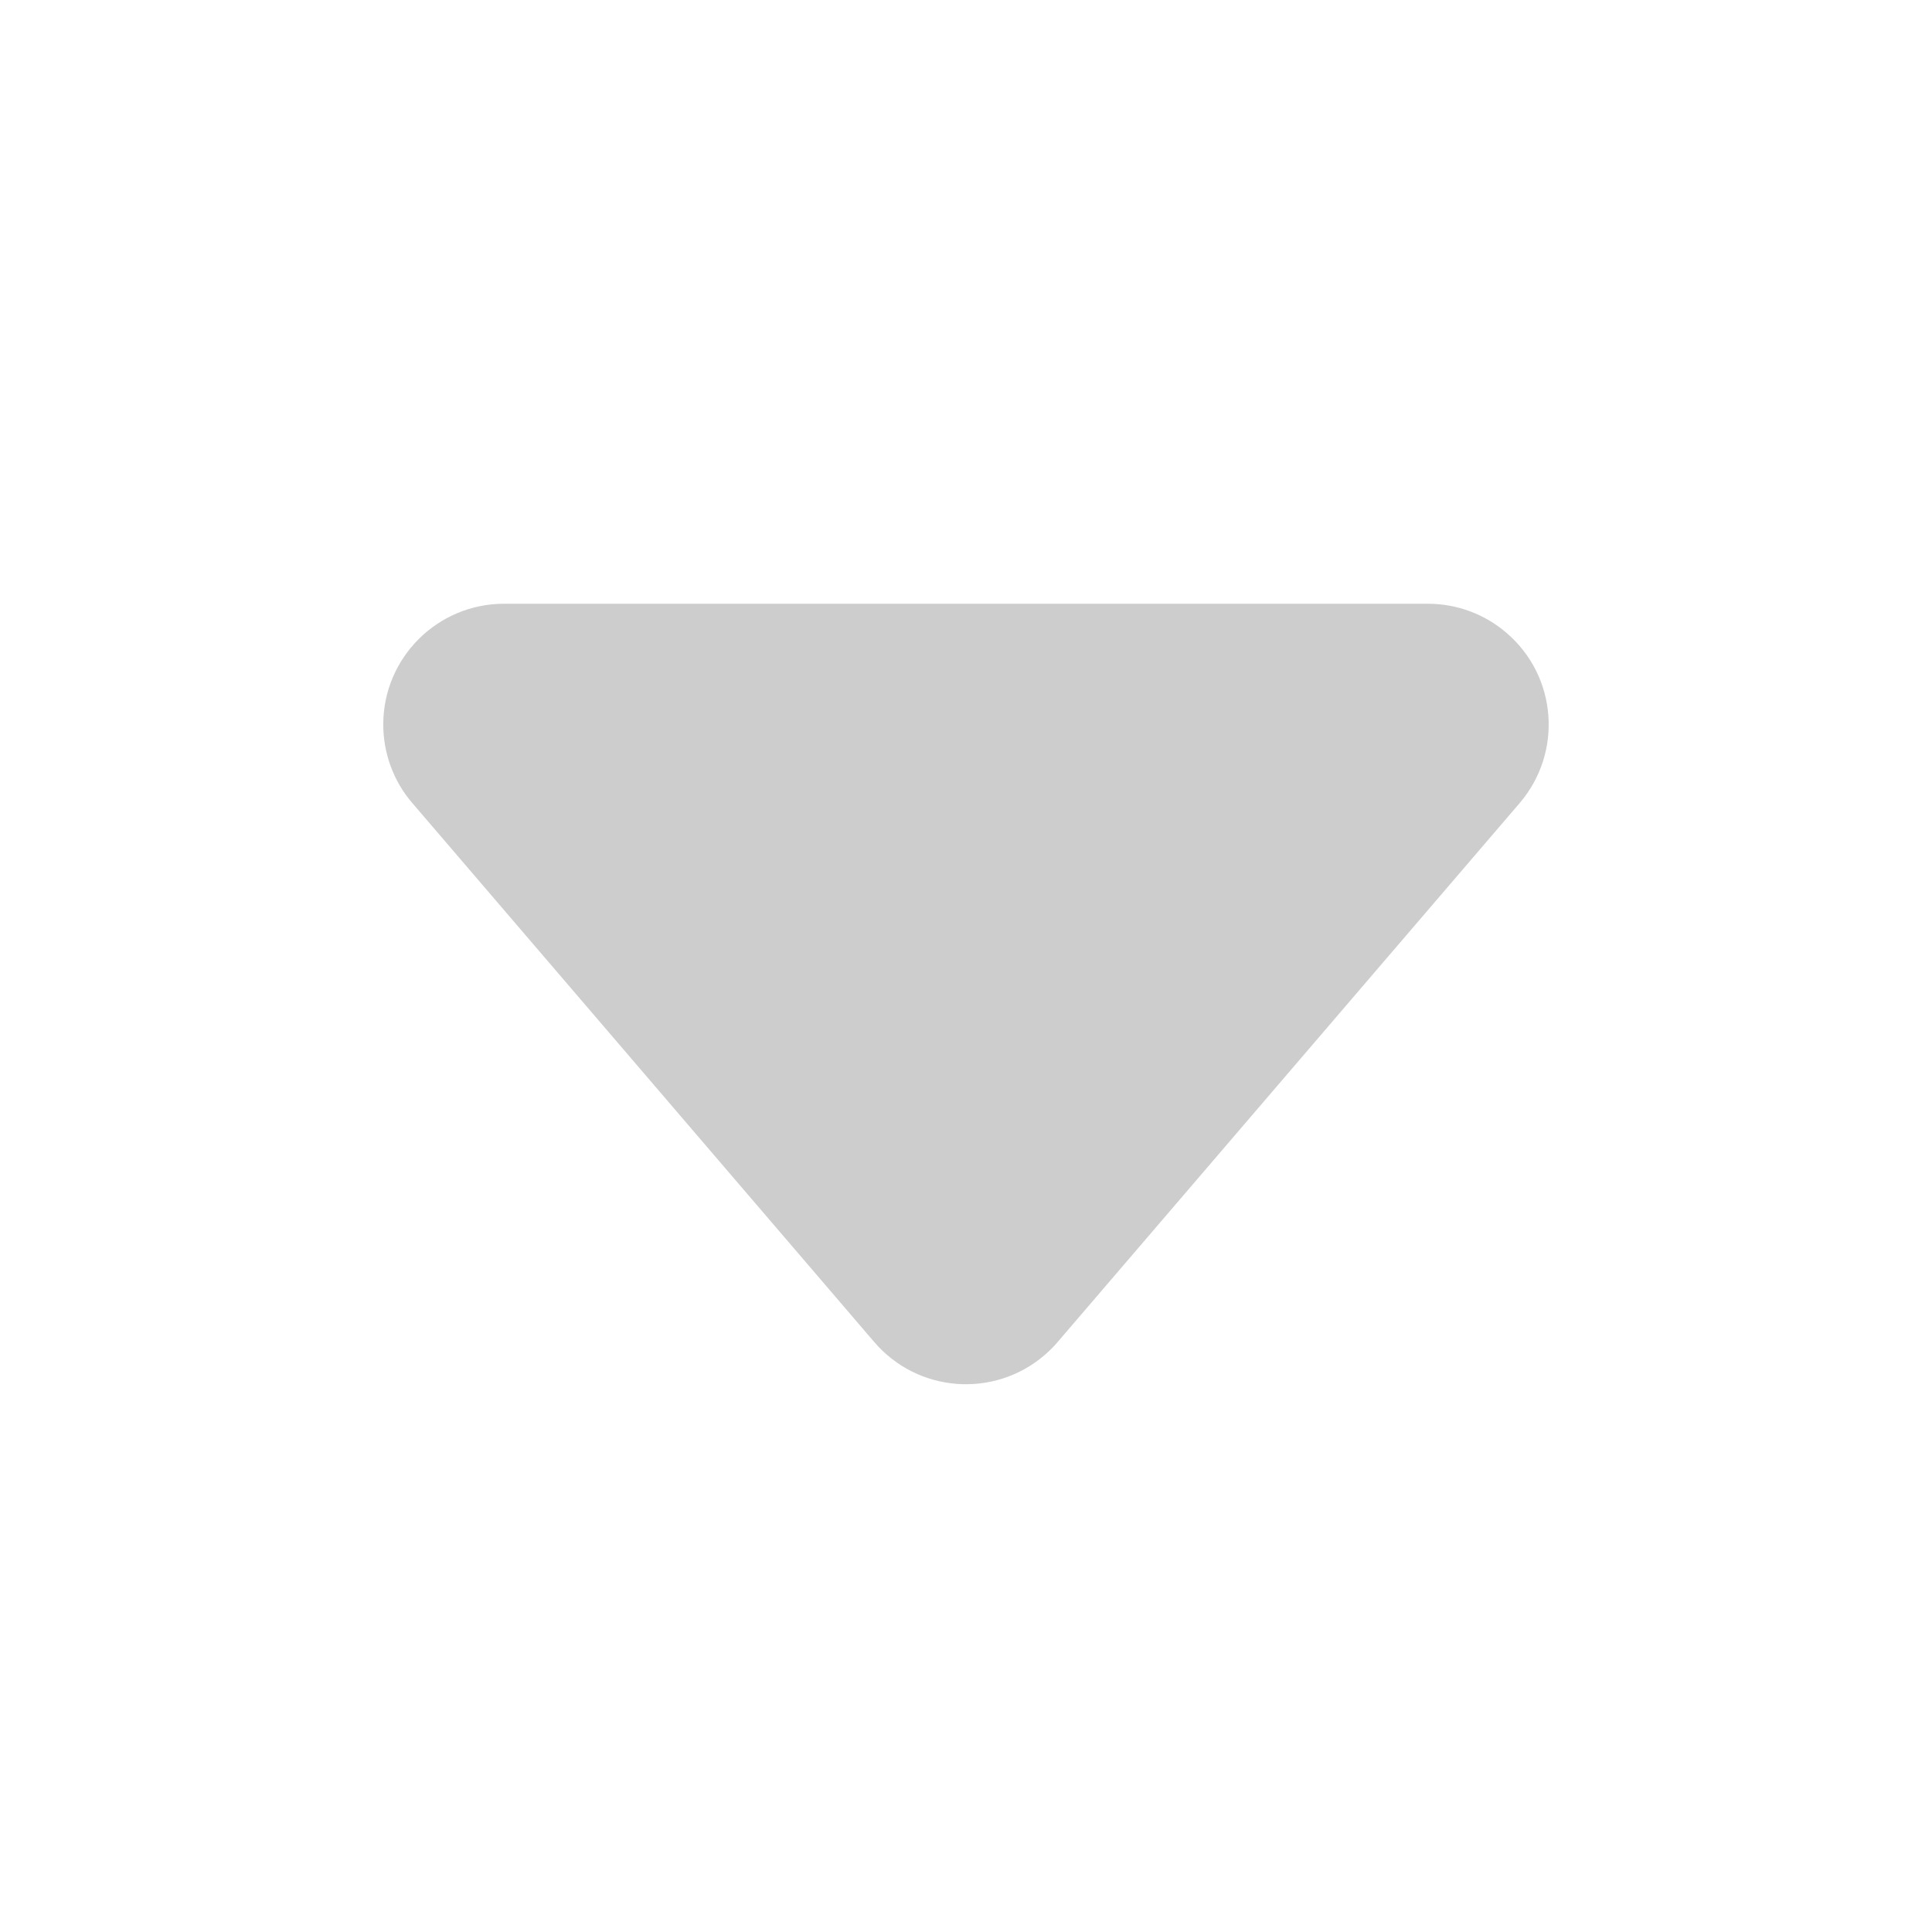 <svg width="16" height="16" viewBox="0 0 16 16" fill="none" xmlns="http://www.w3.org/2000/svg">
<path d="M3.415 6.651L7.24 11.114C7.6 11.534 8.231 11.582 8.65 11.223C8.689 11.189 8.726 11.153 8.759 11.114L12.585 6.651C12.944 6.231 12.896 5.6 12.476 5.241C12.295 5.085 12.064 5 11.825 5L4.174 5C3.622 5 3.174 5.448 3.174 6C3.174 6.239 3.259 6.47 3.415 6.651Z" fill="#CDCDCD"/>
</svg>
